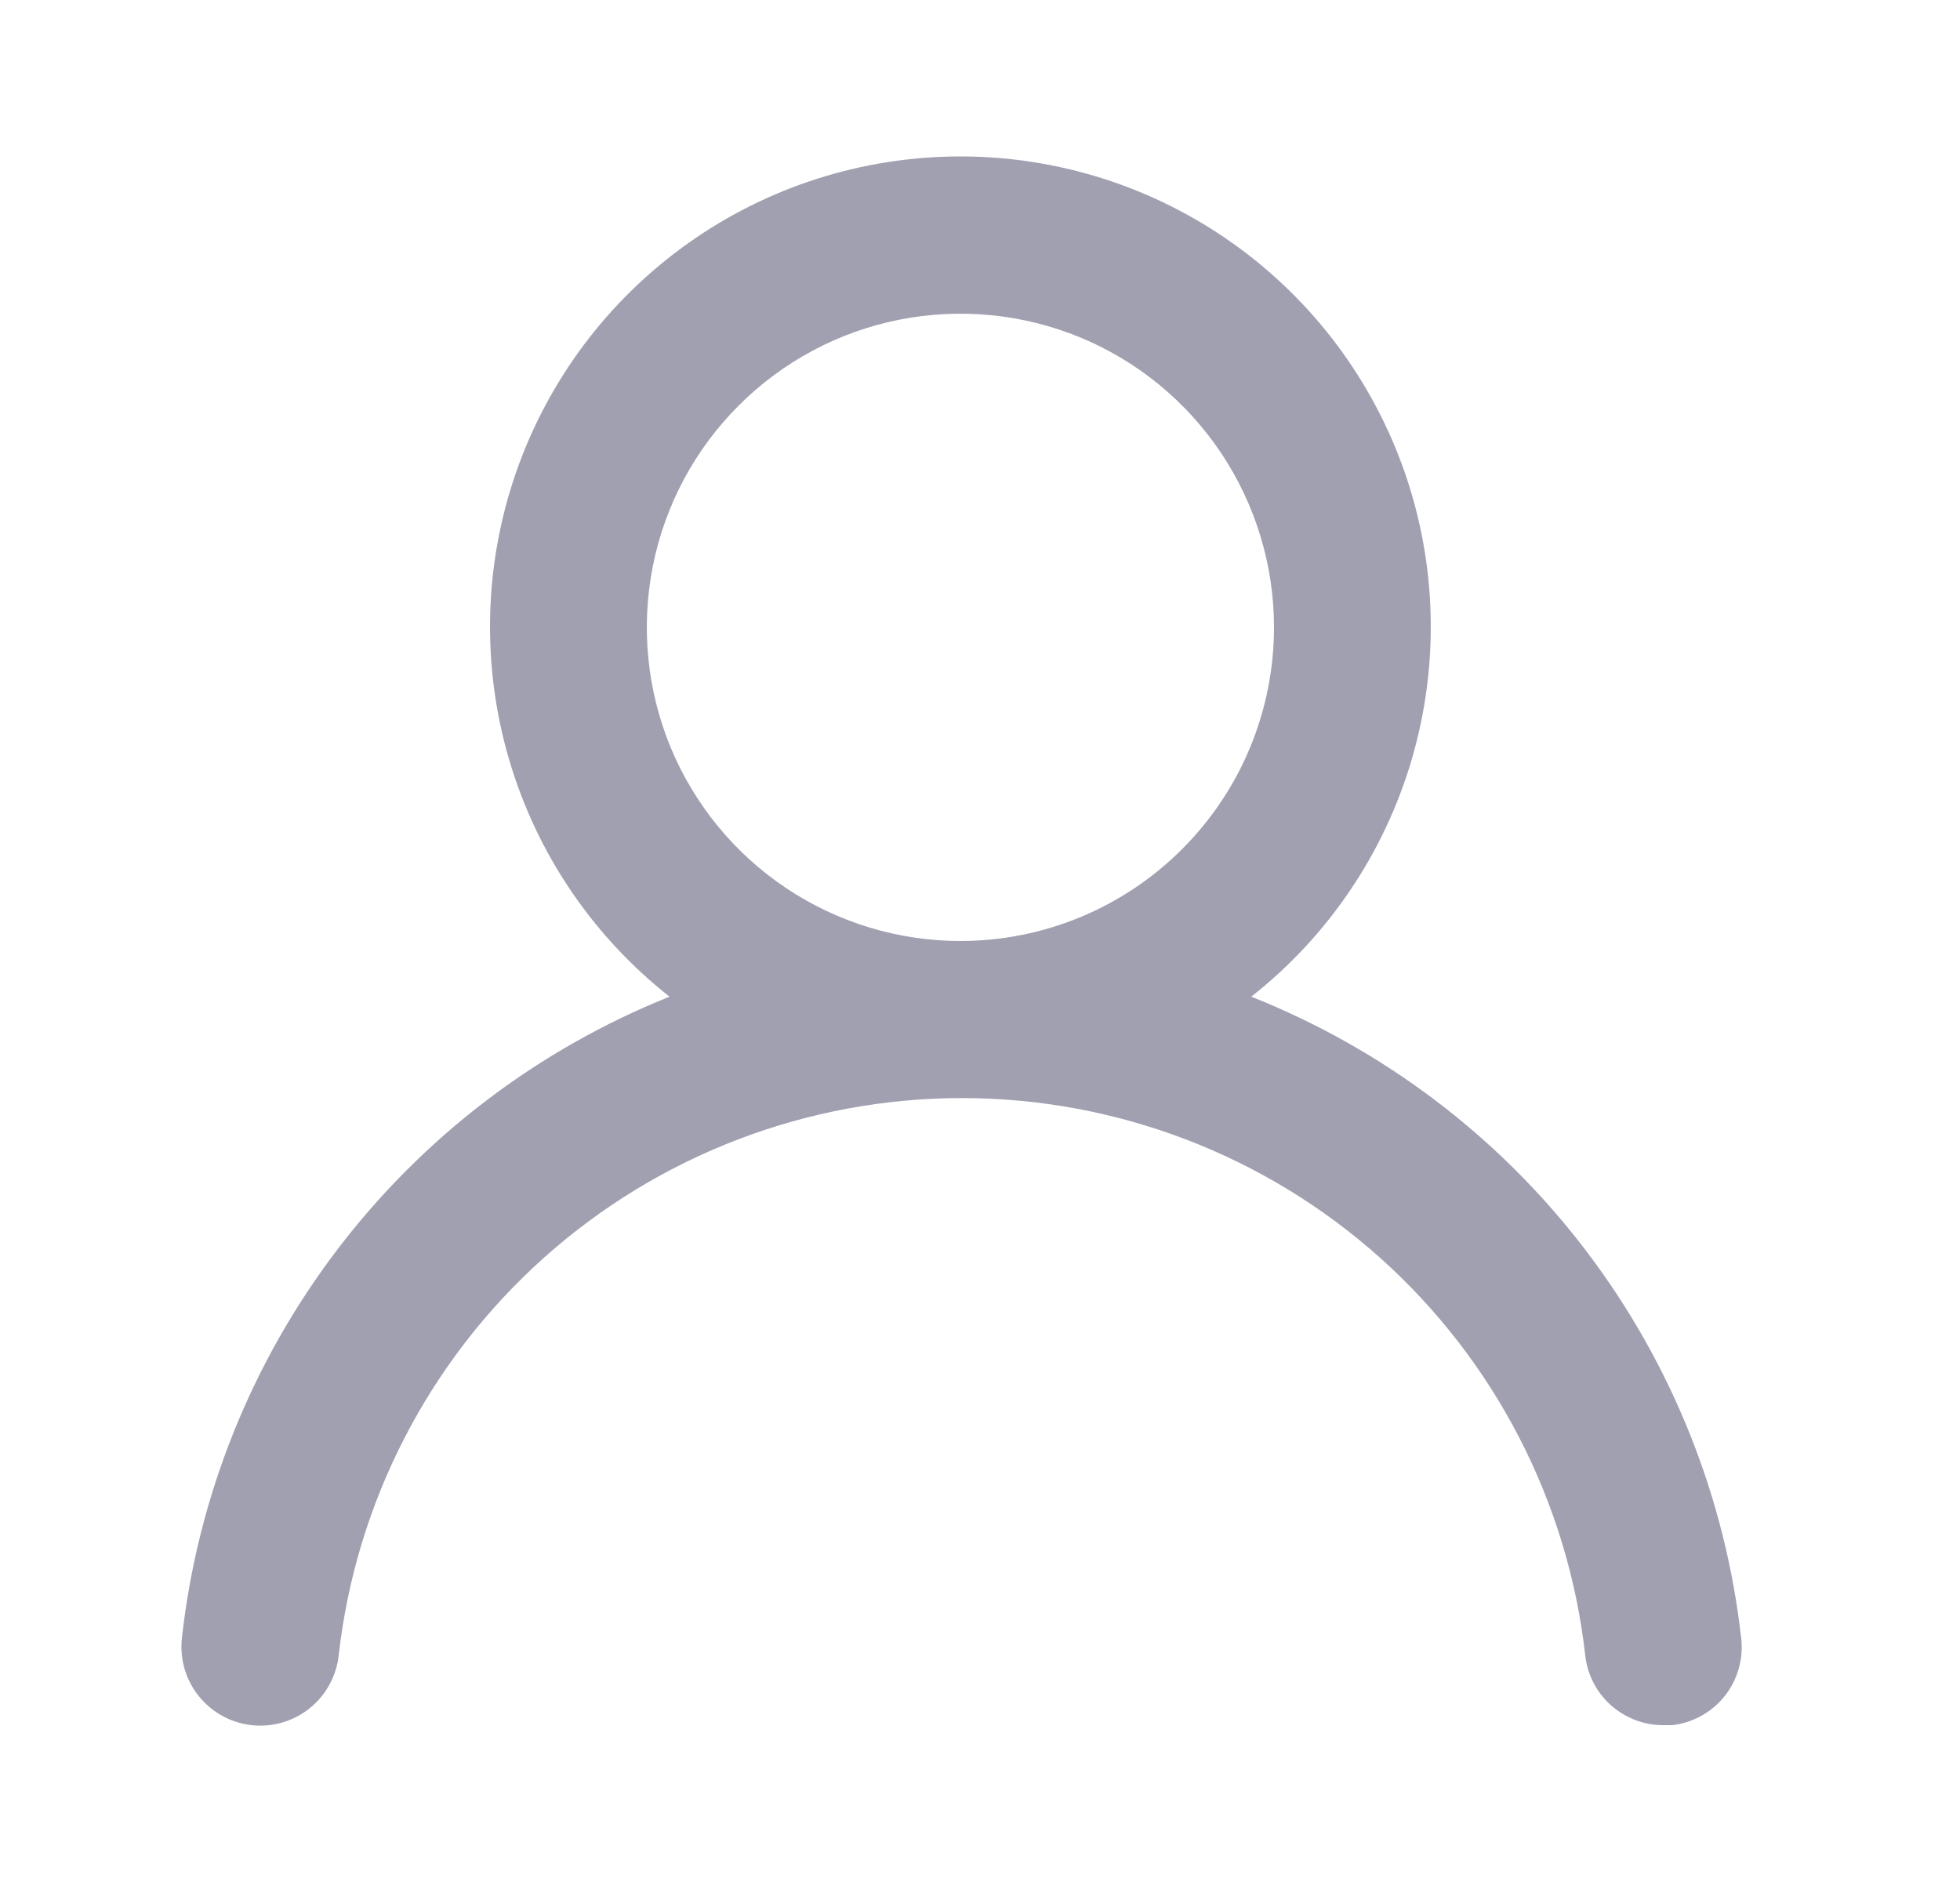 <svg width="25" height="24" viewBox="0 0 25 24" fill="none" xmlns="http://www.w3.org/2000/svg">
<path opacity="0.8" d="M15.96 12.71C16.94 11.939 17.656 10.881 18.007 9.684C18.358 8.487 18.328 7.21 17.92 6.031C17.512 4.853 16.746 3.83 15.73 3.107C14.714 2.383 13.497 1.995 12.25 1.995C11.002 1.995 9.786 2.383 8.77 3.107C7.754 3.83 6.988 4.853 6.58 6.031C6.172 7.21 6.142 8.487 6.493 9.684C6.844 10.881 7.56 11.939 8.54 12.71C6.86 13.383 5.394 14.499 4.299 15.94C3.203 17.381 2.52 19.091 2.32 20.89C2.306 21.021 2.317 21.154 2.354 21.281C2.391 21.408 2.452 21.526 2.535 21.629C2.702 21.837 2.945 21.971 3.21 22C3.475 22.029 3.741 21.952 3.949 21.785C4.157 21.618 4.291 21.375 4.32 21.11C4.54 19.155 5.472 17.35 6.938 16.039C8.405 14.728 10.303 14.003 12.27 14.003C14.237 14.003 16.135 14.728 17.602 16.039C19.068 17.35 20 19.155 20.22 21.11C20.247 21.356 20.364 21.583 20.549 21.747C20.734 21.911 20.973 22.002 21.22 22H21.33C21.592 21.97 21.832 21.837 21.997 21.631C22.161 21.425 22.238 21.162 22.21 20.9C22.009 19.096 21.322 17.381 20.221 15.938C19.12 14.495 17.647 13.38 15.96 12.71V12.71ZM12.25 12C11.459 12 10.685 11.765 10.028 11.326C9.37 10.886 8.857 10.262 8.554 9.531C8.252 8.8 8.173 7.996 8.327 7.22C8.481 6.444 8.862 5.731 9.422 5.172C9.981 4.612 10.694 4.231 11.47 4.077C12.246 3.923 13.05 4.002 13.781 4.304C14.512 4.607 15.136 5.12 15.576 5.778C16.015 6.436 16.25 7.209 16.25 8C16.25 9.061 15.829 10.078 15.078 10.828C14.328 11.579 13.311 12 12.25 12Z" fill="#88889D"/>
</svg>
